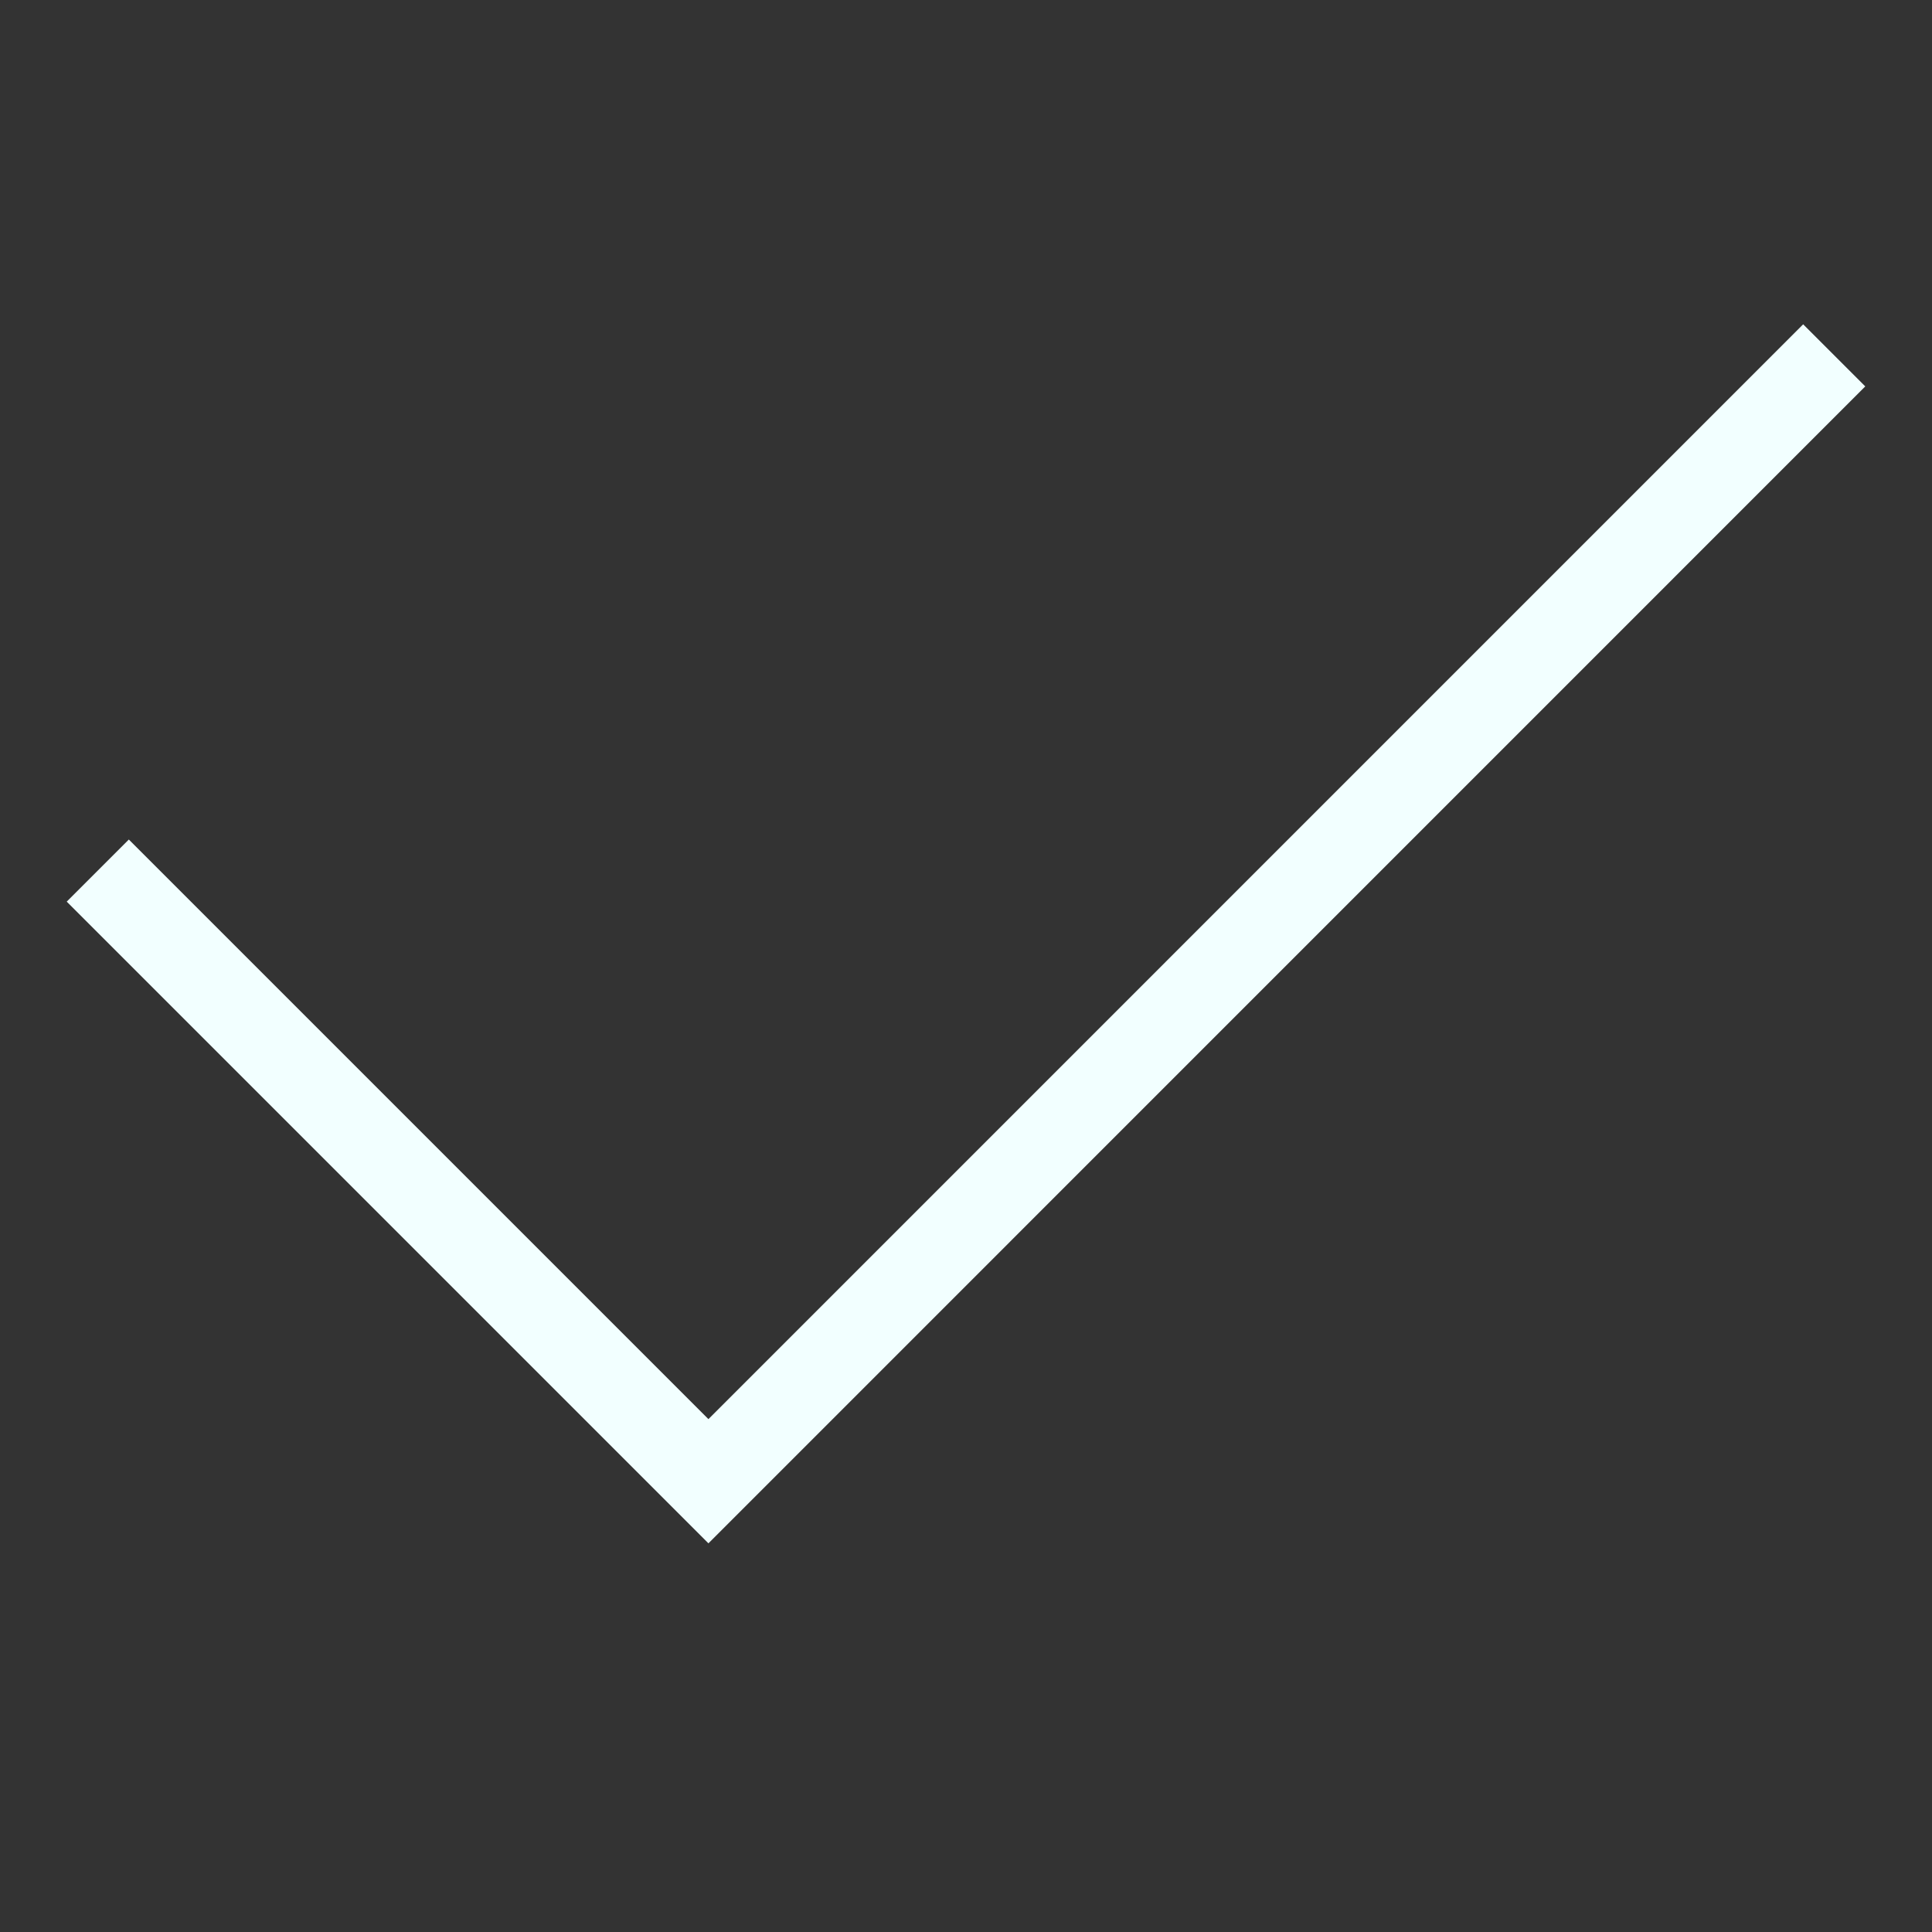 <svg width="22" height="22" viewBox="0 0 22 22" fill="none" xmlns="http://www.w3.org/2000/svg">
<rect x="0" y="0" width="22" height="22" fill="#333333" stroke="none"/>
<path d="M1.467 10.267L8.067 16.867L20.533 4.4" stroke="#F2FFFF" stroke-linecap="square"/>
</svg>
